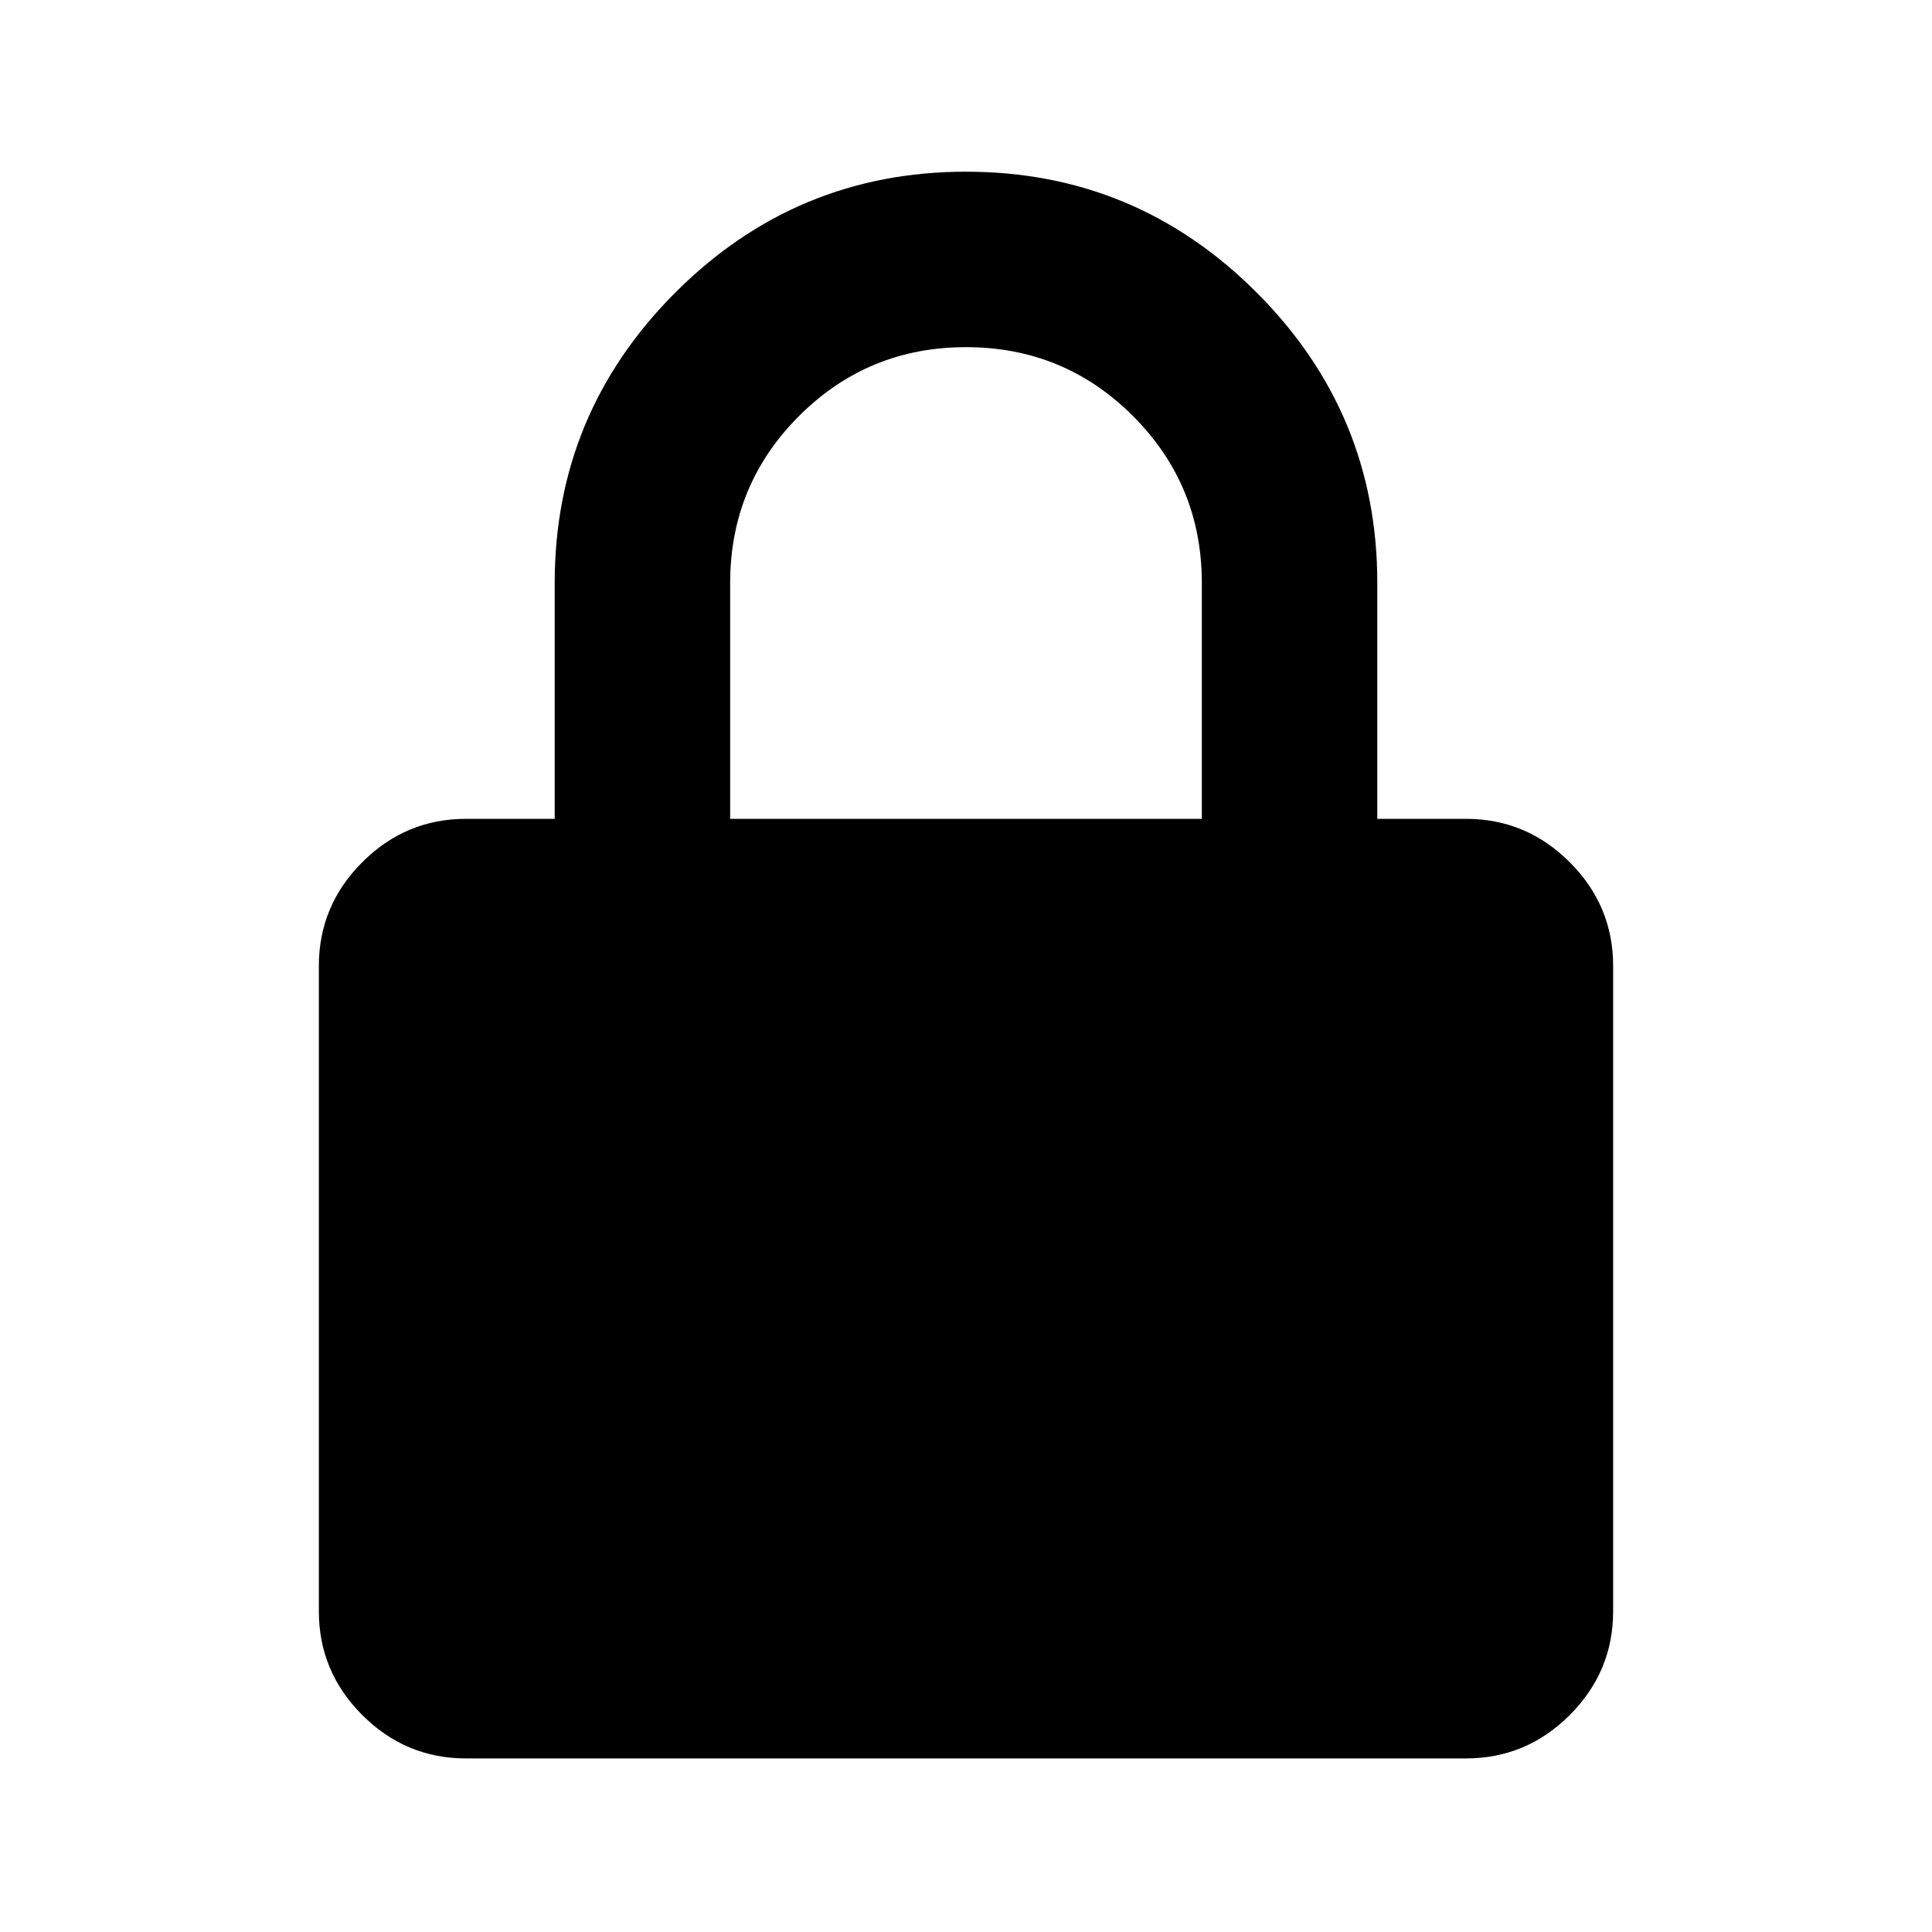 <svg xmlns="http://www.w3.org/2000/svg" viewBox="0 -1920 2048 2048">
	<path transform="translate(338 40)" d="M436 -1092H936V-1342Q936 -1446 863 -1519Q790 -1592 686 -1592Q582 -1592 509 -1519Q436 -1446 436 -1342ZM1122 -1092H1216Q1280 -1092 1326 -1046Q1372 -1000 1372 -936V-252Q1372 -188 1326 -142Q1280 -96 1216 -96H156Q92 -96 46 -142Q0 -188 0 -252V-936Q0 -1000 46 -1046Q92 -1092 156 -1092H250V-1342Q250 -1522 378 -1650Q506 -1778 686 -1778Q866 -1778 994 -1650Q1122 -1522 1122 -1342Z"/>
</svg>